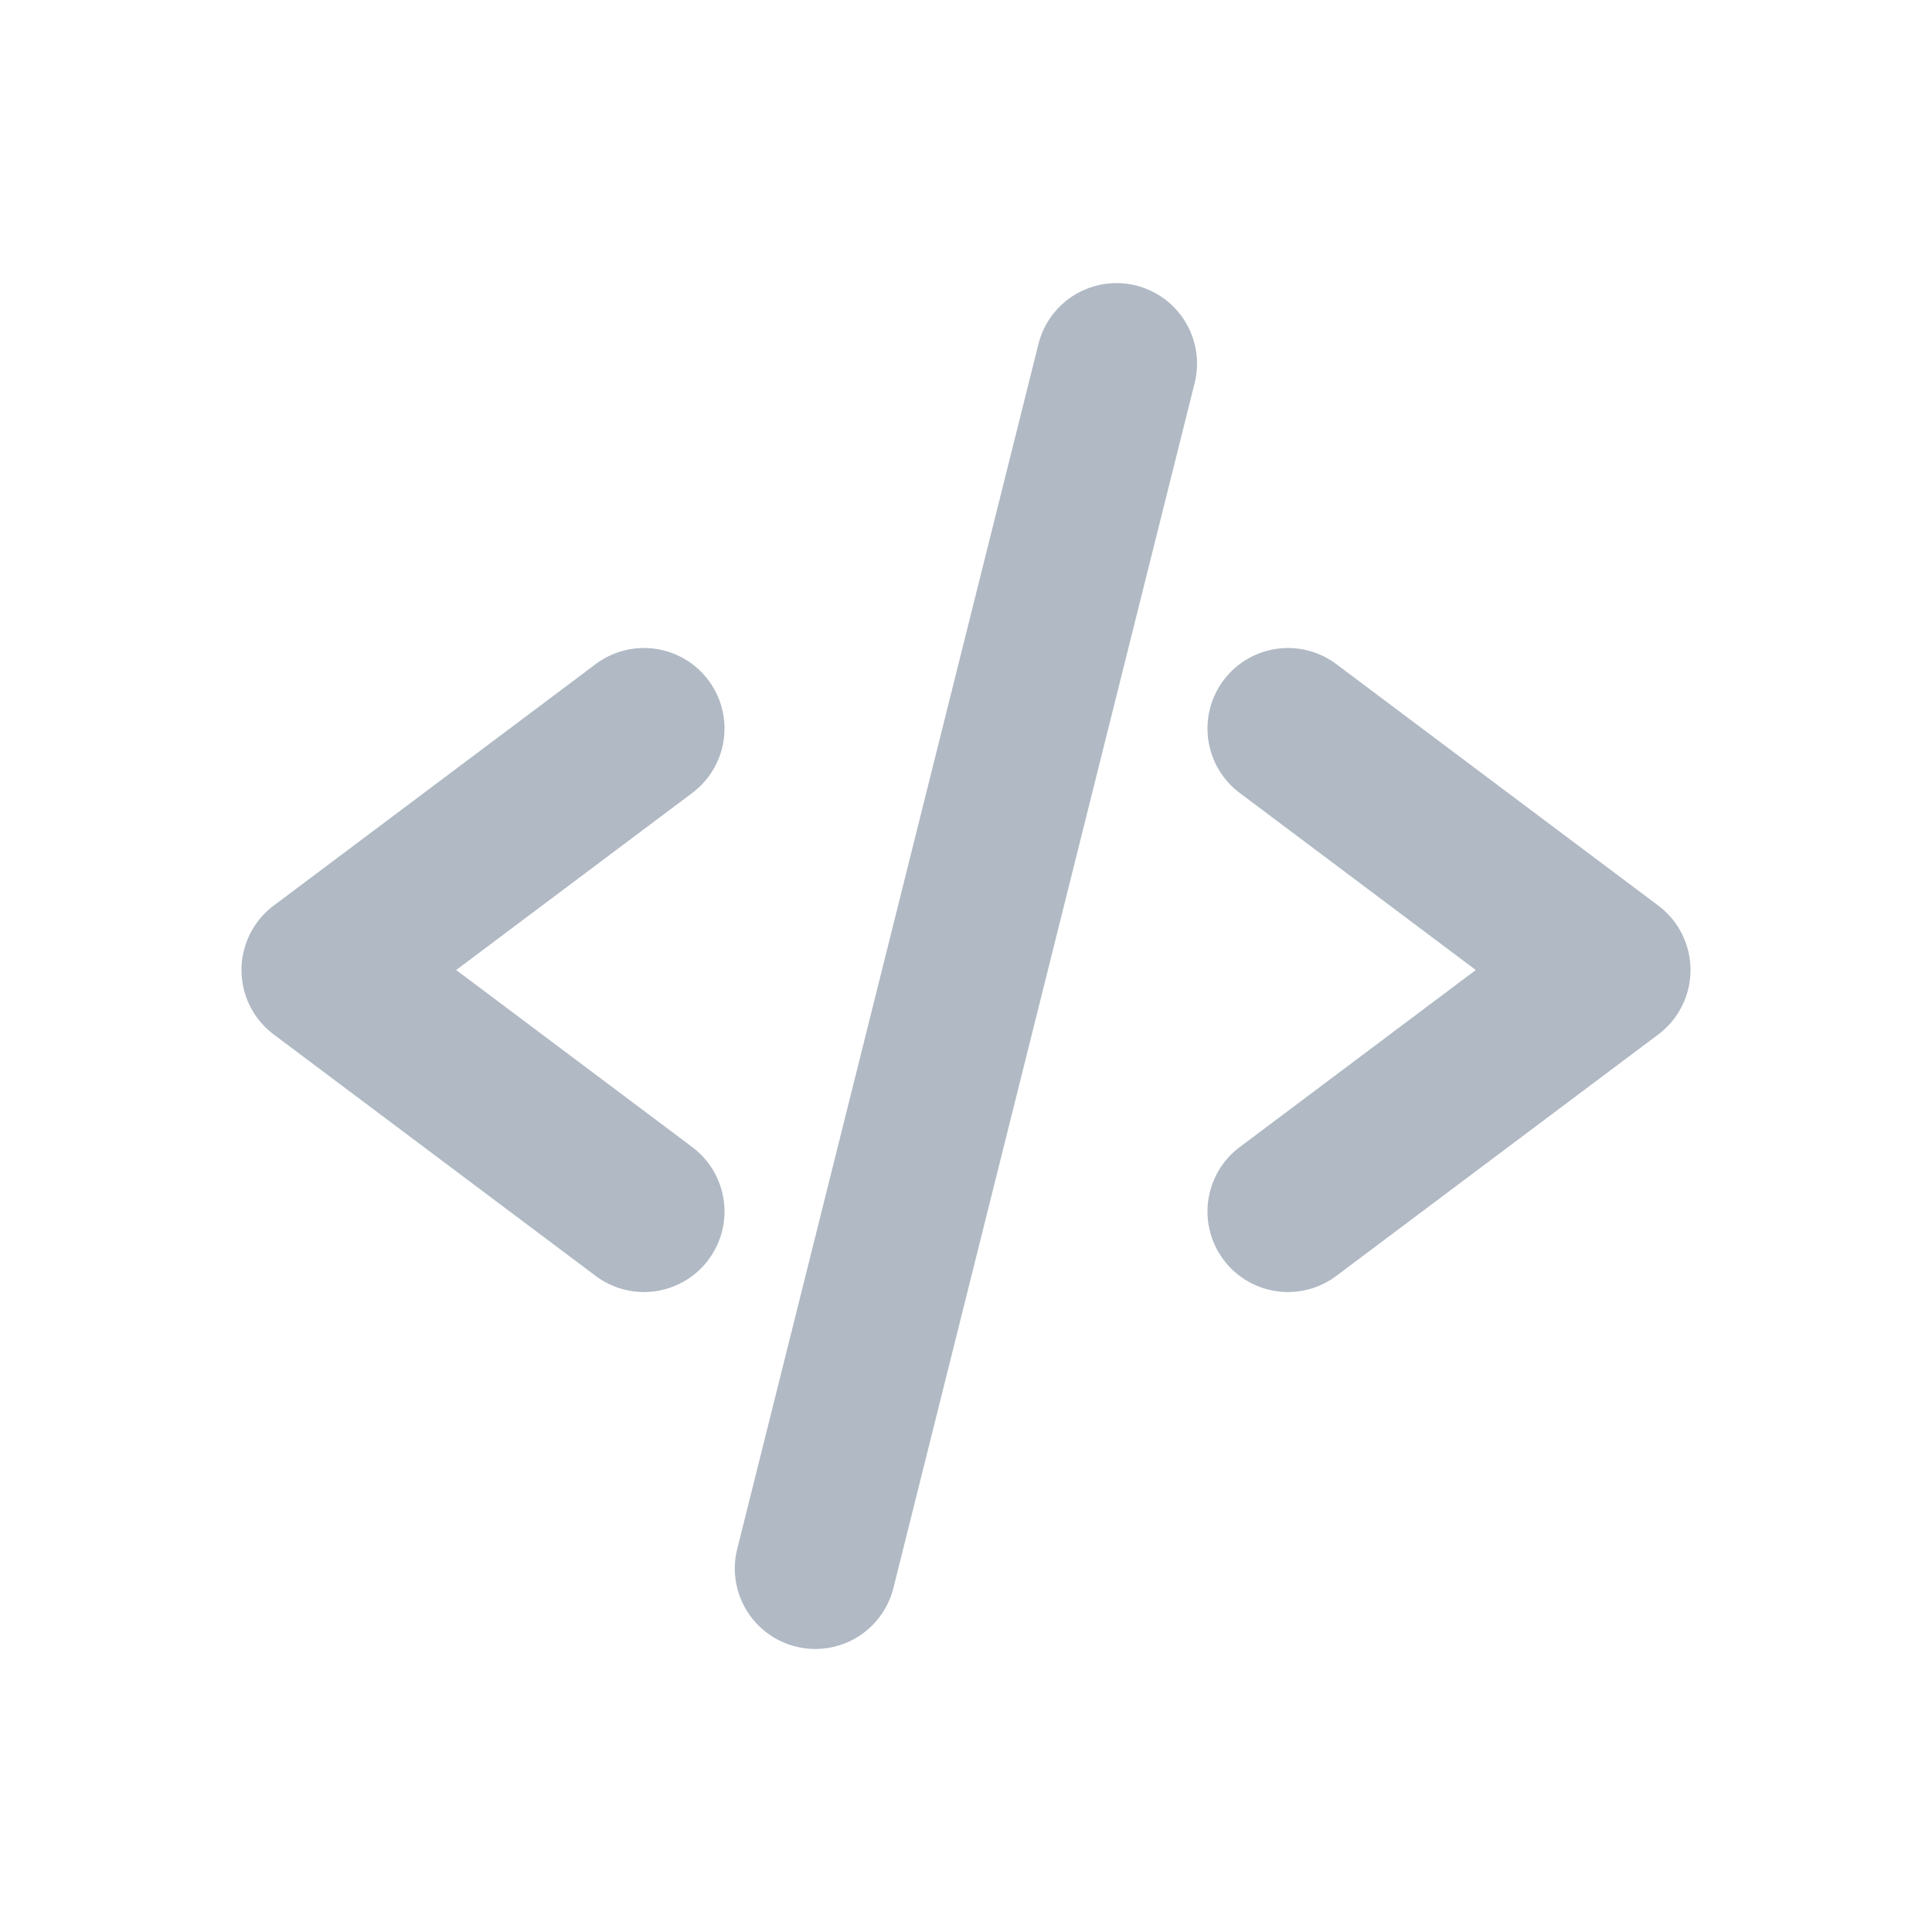 <svg xmlns="http://www.w3.org/2000/svg" width="24" height="24" fill="none" viewBox="0 0 24 24">
  <g class="24x24/Outline/code_blocks">
    <path fill="#B0B9C4" fill-rule="evenodd" d="M14.844 4.743a1 1 0 0 0-1.94-.485l-3.75 15a1 1 0 0 0 1.94.485l3.75-15ZM8.8 8.45a1 1 0 0 0-1.4-.2l-4 3a1 1 0 0 0 0 1.6l4 3a1 1 0 1 0 1.2-1.6l-2.933-2.2L8.6 9.85a1 1 0 0 0 .2-1.4Zm6.4 0a1 1 0 0 1 1.4-.2l4 3a1 1 0 0 1 0 1.6l-4 3a1 1 0 0 1-1.2-1.6l2.933-2.2-2.933-2.2a1 1 0 0 1-.2-1.4Z" class="Primary" clip-rule="evenodd"/>
  </g>
</svg>
